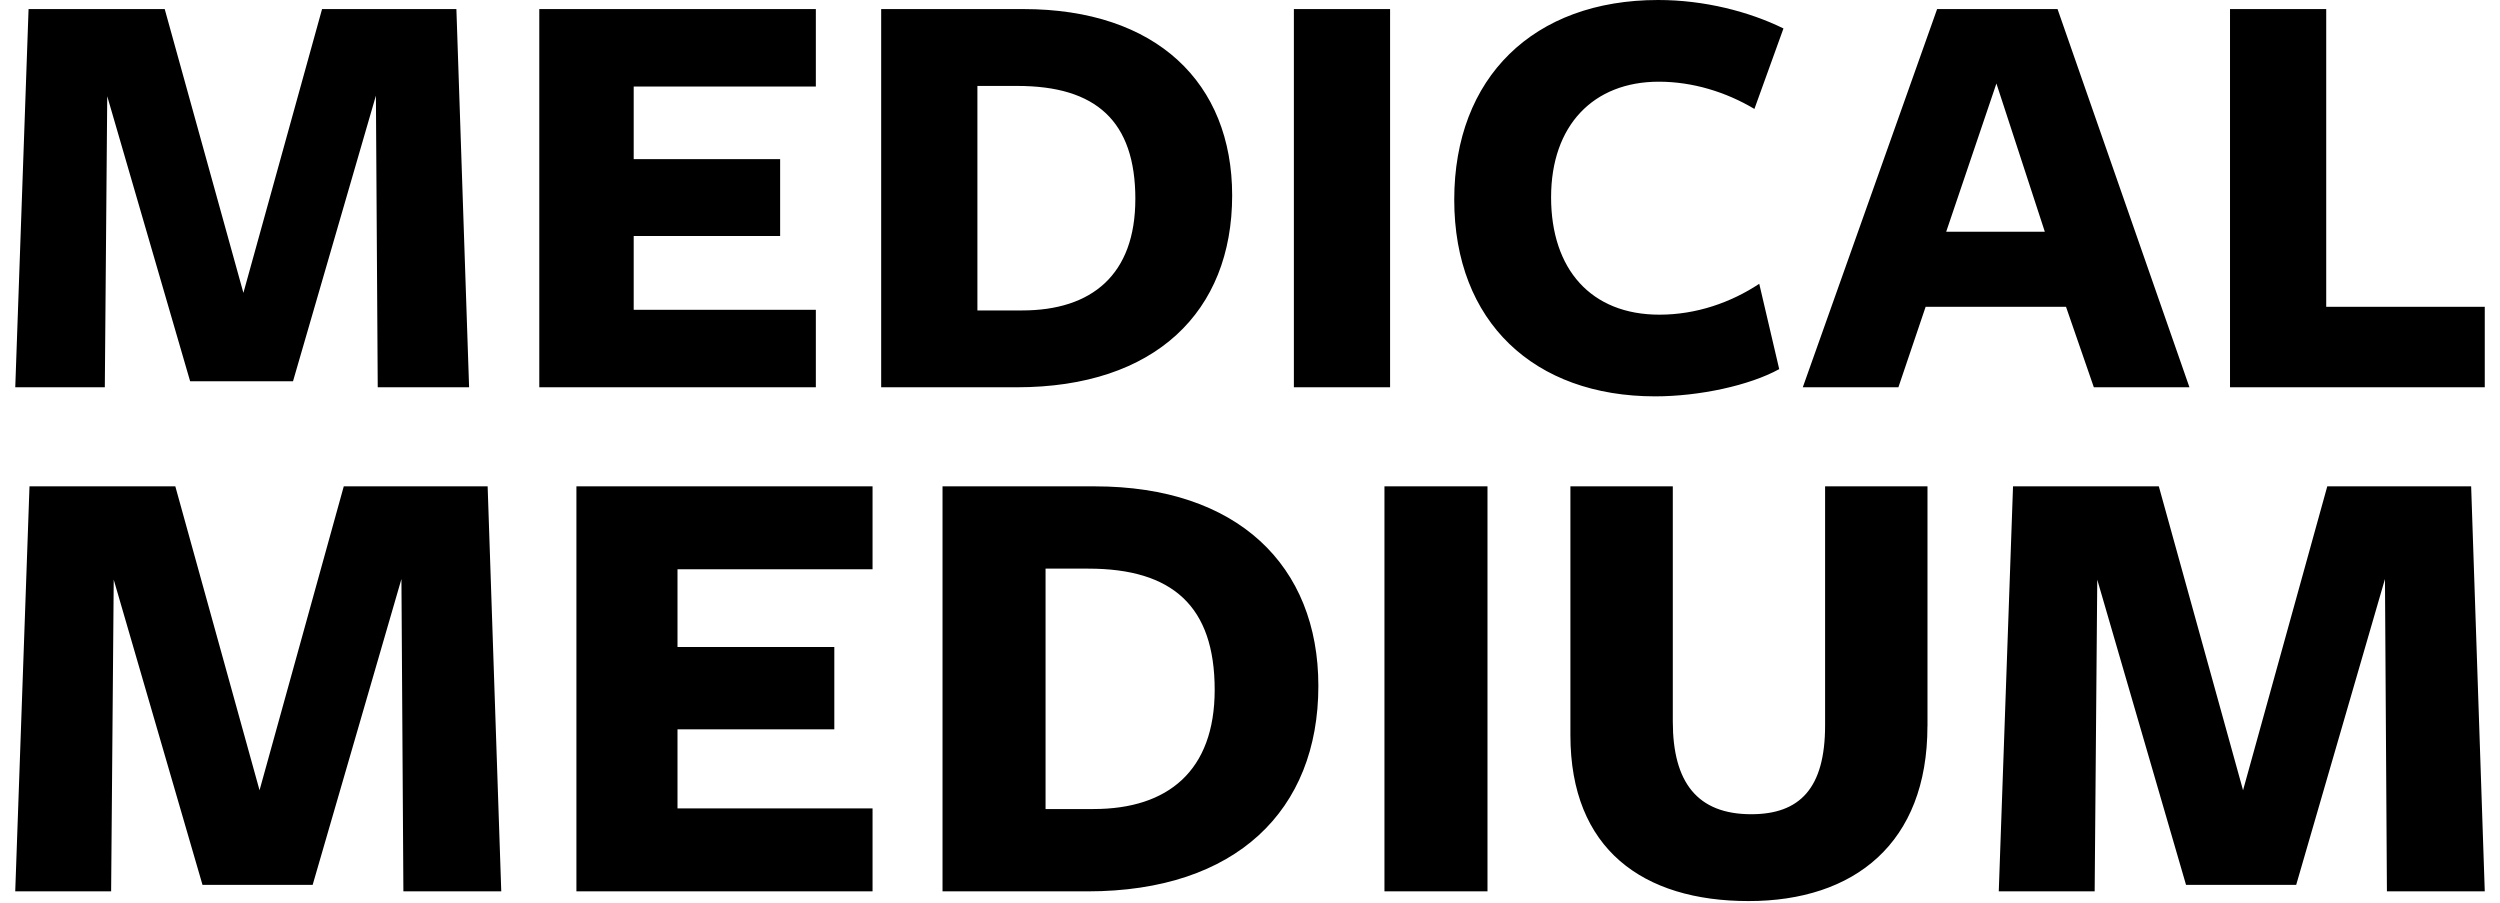 <?xml version="1.0" encoding="UTF-8"?>
<svg id="Layer_1" data-name="Layer 1" xmlns="http://www.w3.org/2000/svg" xmlns:xlink="http://www.w3.org/1999/xlink" viewBox="0 0 1127.27 407.06">
  <defs>
    <style>
      .cls-1 {
        fill: none;
      }

      .cls-2 {
        clip-path: url(#clippath);
      }
    </style>
    <clipPath id="clippath">
      <rect class="cls-1" width="1127.27" height="407.06"/>
    </clipPath>
  </defs>
  <g class="cls-2">
    <path d="M1076.28,401.91h44.12l-6.14-182.62h-64.87l-37.98,137.04-37.98-137.04h-65.74l-6.43,182.62h43.24l1.17-140.54,40.03,137.62h49.67l40.03-137.91.88,140.83ZM869.12,327.4v-108.11h-46.17v107.82c0,28.34-11.4,40.03-33.31,40.03-24.25,0-35.36-14.32-35.36-41.78v-106.06h-46.17v112.2c0,51.43,32.73,74.8,80.35,74.8s80.64-26,80.64-78.89M670.72,219.3h-46.46v182.62h46.46v-182.62ZM547.71,311.04c0,36.52-21.04,53.76-54.64,53.76h-21.62v-108.4h19.28c37.98,0,56.98,16.95,56.98,54.64M594.46,309.29c0-54.35-36.52-89.99-100.81-89.99h-68.66v182.62h65.45c66.91,0,104.02-36.52,104.02-92.62M393.44,401.91v-37.4h-87.95v-35.65h70.71v-37.11h-70.71v-35.06h87.95v-37.4h-133.53v182.62h133.53ZM181.9,401.91h44.12l-6.14-182.62h-64.87l-37.98,137.04-37.98-137.04H13.3l-6.43,182.62h43.24l1.17-140.54,40.03,137.62h49.67l40.03-137.91.88,140.83Z"/>
    <path d="M1120.4,174.63v-36.29h-71.49V4.09h-43.38v170.54h114.87ZM922.03,104.5h-44.48l22.65-66.85,21.83,66.85ZM927.76,4.09h-54.3l-60.57,170.54h43.11l12.28-36.29h63.3l12.55,36.29h43.11L927.76,4.09ZM804.16,12.82C788.61,5.18,768.41,0,747.68,0,691.47,0,655.73,34.93,655.73,90.04s36.02,88.68,90.59,88.68c19.92,0,42.57-4.91,55.94-12.28l-9-38.47c-12.82,8.46-28.38,13.92-45.02,13.92-30.83,0-48.84-20.46-48.84-52.93s19.1-52.12,48.57-52.12c15.28,0,30.29,4.64,43.11,12.28l13.1-36.29ZM626.8,4.09h-43.38v170.54h43.38V4.09ZM511.93,89.77c0,34.11-19.65,50.21-51.02,50.21h-20.19V38.75h18.01c35.47,0,53.21,15.83,53.21,51.02M555.59,88.13c0-50.75-34.11-84.04-94.14-84.04h-64.12v170.54h61.12c62.48,0,97.14-34.11,97.14-86.5M367.87,174.63v-34.93h-82.13v-33.29h66.03v-34.65h-66.03v-32.74h82.13V4.09h-124.7v170.54h124.7ZM170.32,174.63h41.2l-5.73-170.54h-60.57l-35.47,127.97L74.27,4.09H12.88l-6,170.54h40.38l1.09-131.24,37.38,128.52h46.39l37.38-128.79.82,131.52Z"/>
  </g>
</svg>